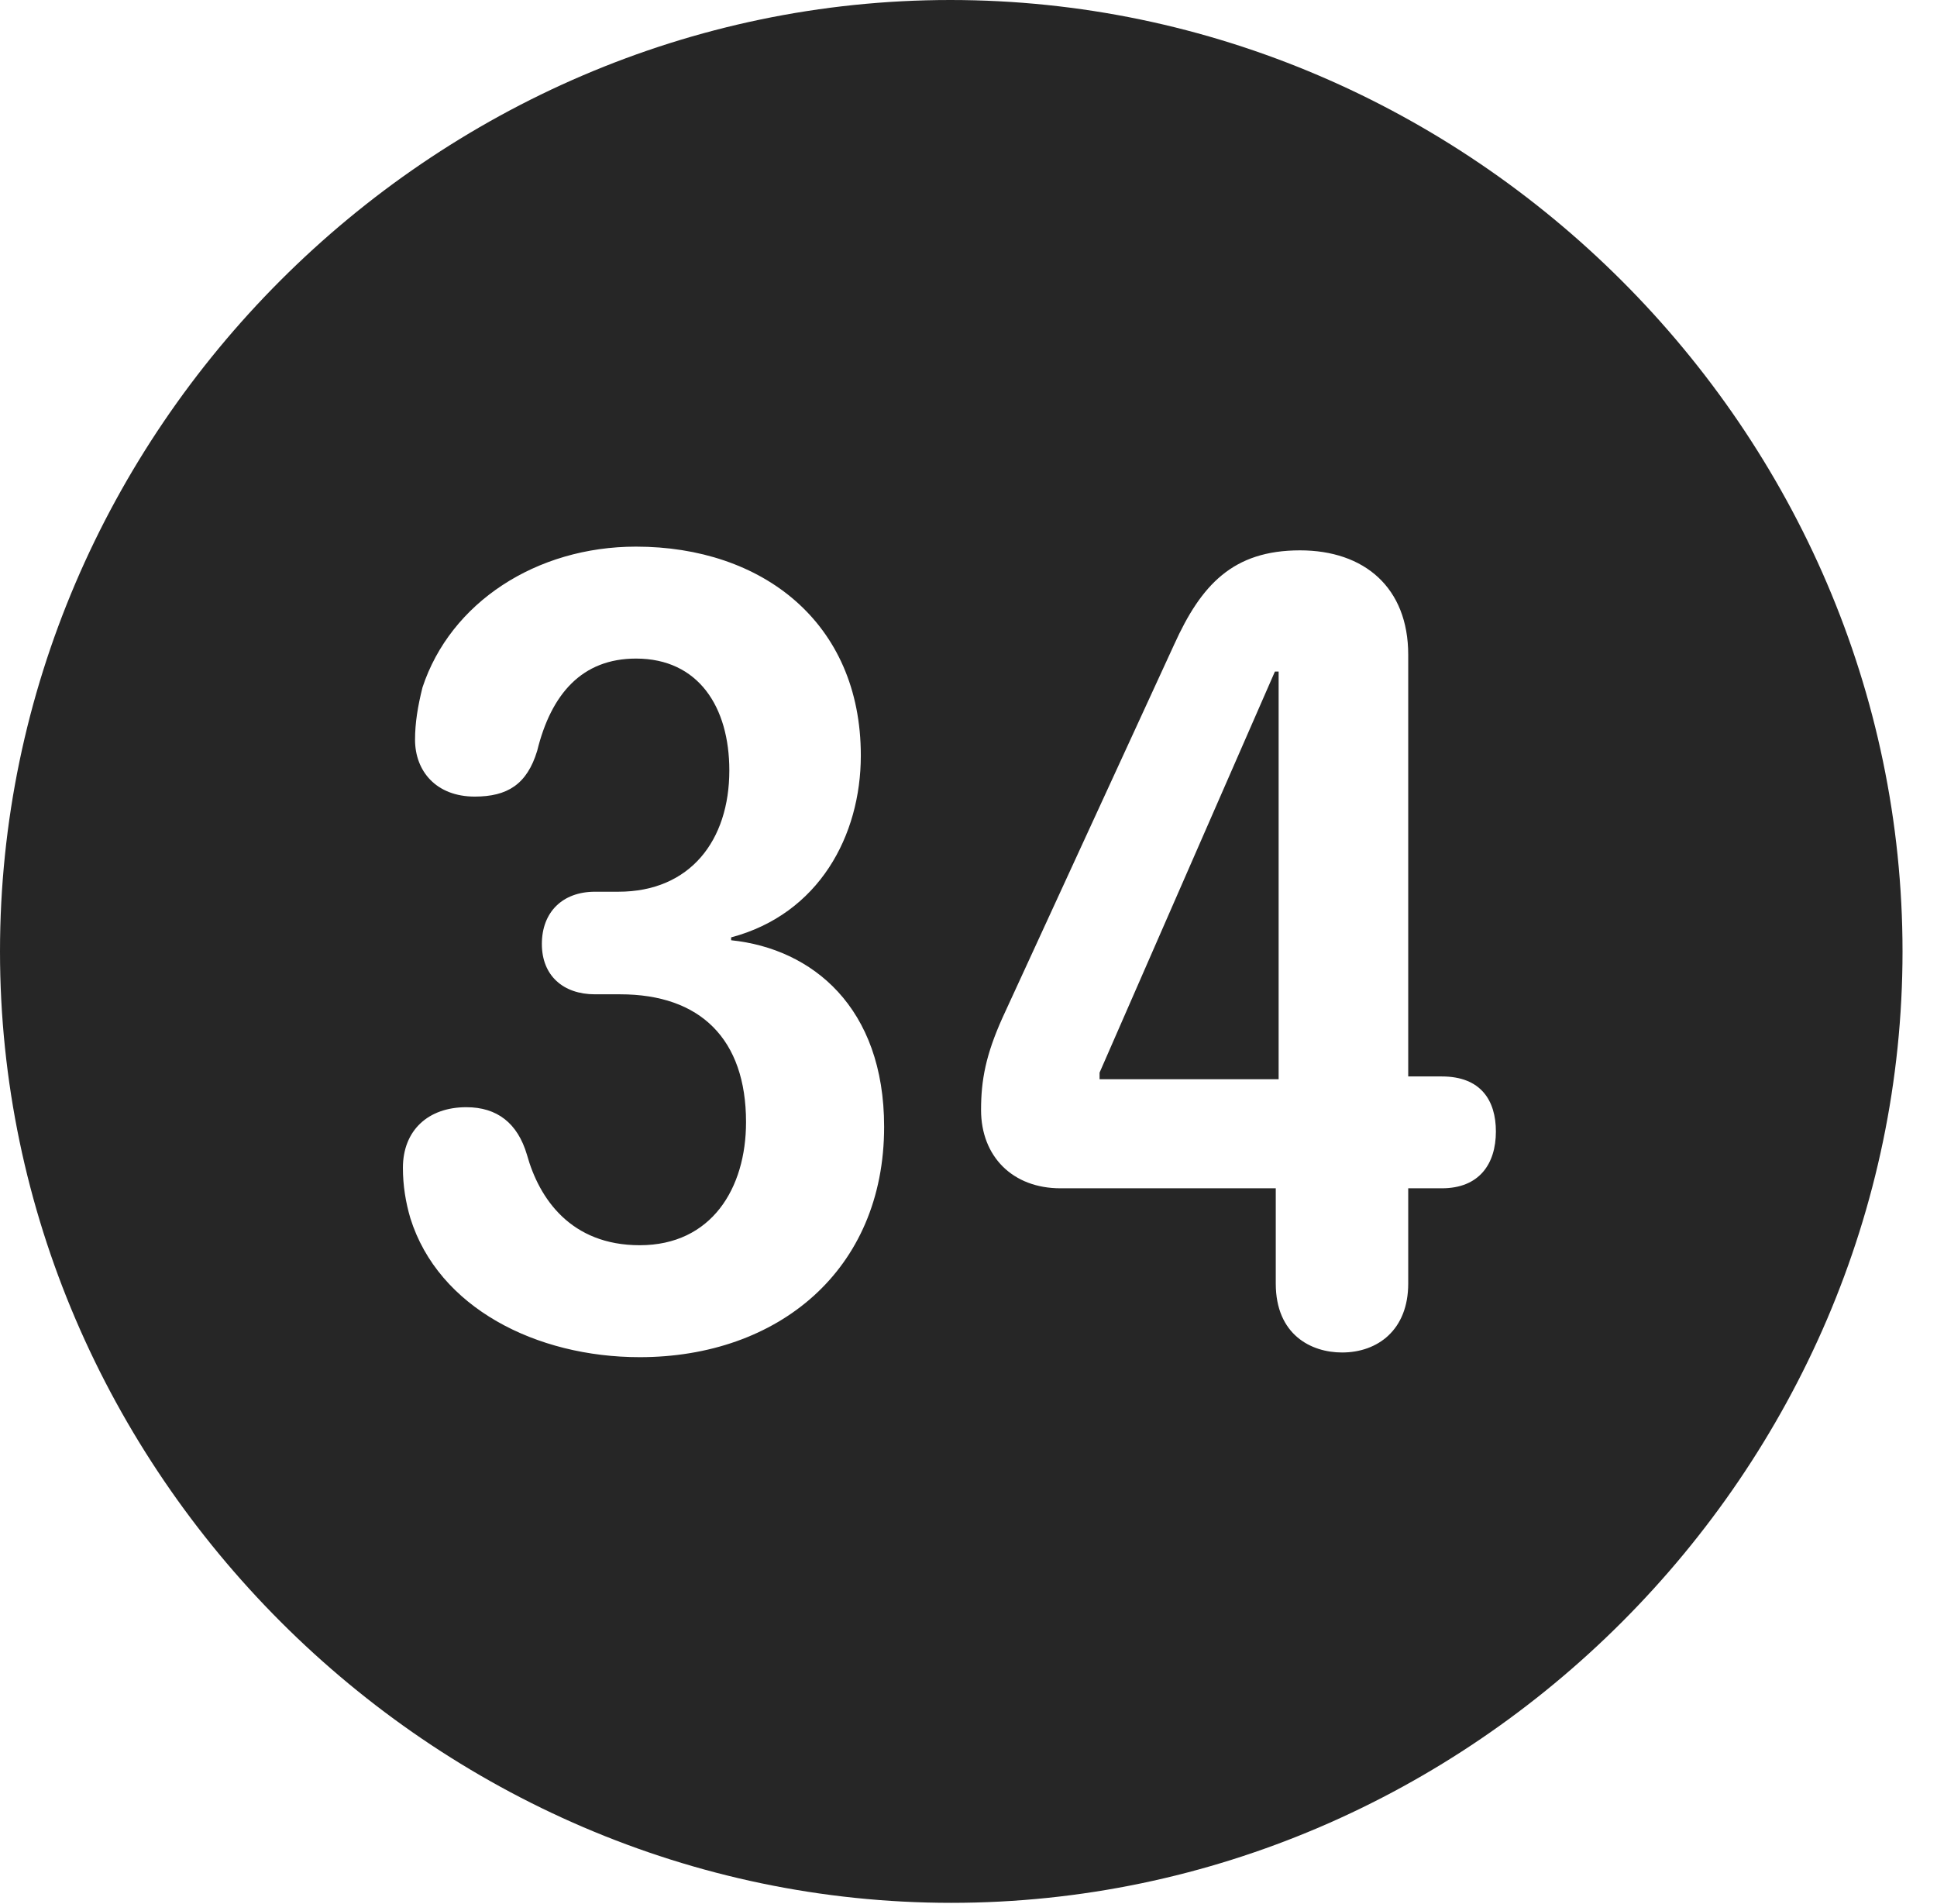 <?xml version="1.0" encoding="UTF-8"?>
<!--Generator: Apple Native CoreSVG 232.5-->
<!DOCTYPE svg
PUBLIC "-//W3C//DTD SVG 1.1//EN"
       "http://www.w3.org/Graphics/SVG/1.1/DTD/svg11.dtd">
<svg version="1.1" xmlns="http://www.w3.org/2000/svg" xmlns:xlink="http://www.w3.org/1999/xlink" width="20.283" height="19.932">
 <g>
  <rect height="19.932" opacity="0" width="20.283" x="0" y="0"/>
  <path d="M19.922 9.961C19.922 15.4 15.41 19.922 9.961 19.922C4.521 19.922 0 15.4 0 9.961C0 4.512 4.512 0 9.951 0C15.4 0 19.922 4.512 19.922 9.961ZM4.424 7.197C4.375 7.393 4.346 7.568 4.346 7.744C4.346 8.076 4.57 8.34 4.971 8.34C5.312 8.34 5.518 8.213 5.625 7.861C5.771 7.266 6.094 6.895 6.66 6.895C7.314 6.895 7.637 7.402 7.637 8.066C7.637 8.799 7.227 9.336 6.475 9.336L6.23 9.336C5.889 9.336 5.674 9.551 5.674 9.883C5.674 10.215 5.898 10.41 6.23 10.41L6.494 10.41C7.334 10.41 7.812 10.879 7.812 11.748C7.812 12.441 7.451 13.037 6.699 13.037C5.977 13.037 5.645 12.549 5.518 12.09C5.42 11.758 5.205 11.592 4.883 11.592C4.482 11.592 4.219 11.836 4.219 12.227C4.219 12.412 4.248 12.588 4.297 12.754C4.59 13.691 5.615 14.209 6.699 14.209C8.145 14.209 9.258 13.301 9.258 11.797C9.258 10.547 8.506 9.932 7.656 9.844L7.656 9.814C8.574 9.57 9.014 8.75 9.014 7.91C9.014 6.514 7.979 5.723 6.66 5.723C5.615 5.723 4.717 6.309 4.424 7.197ZM12.295 6.748L10.498 10.654C10.322 11.045 10.273 11.309 10.273 11.621C10.273 12.109 10.605 12.441 11.104 12.441L13.359 12.441L13.359 13.438C13.359 13.975 13.73 14.16 14.053 14.16C14.424 14.16 14.746 13.926 14.746 13.438L14.746 12.441L15.098 12.441C15.488 12.441 15.664 12.188 15.664 11.846C15.664 11.523 15.508 11.27 15.098 11.27L14.746 11.27L14.746 6.855C14.746 6.152 14.287 5.762 13.613 5.762C12.91 5.762 12.578 6.123 12.295 6.748ZM13.389 11.299L11.514 11.299L11.514 11.23L13.35 7.031L13.389 7.031Z" fill="#000000" fill-opacity="0.85"/>
 </g>
</svg>
